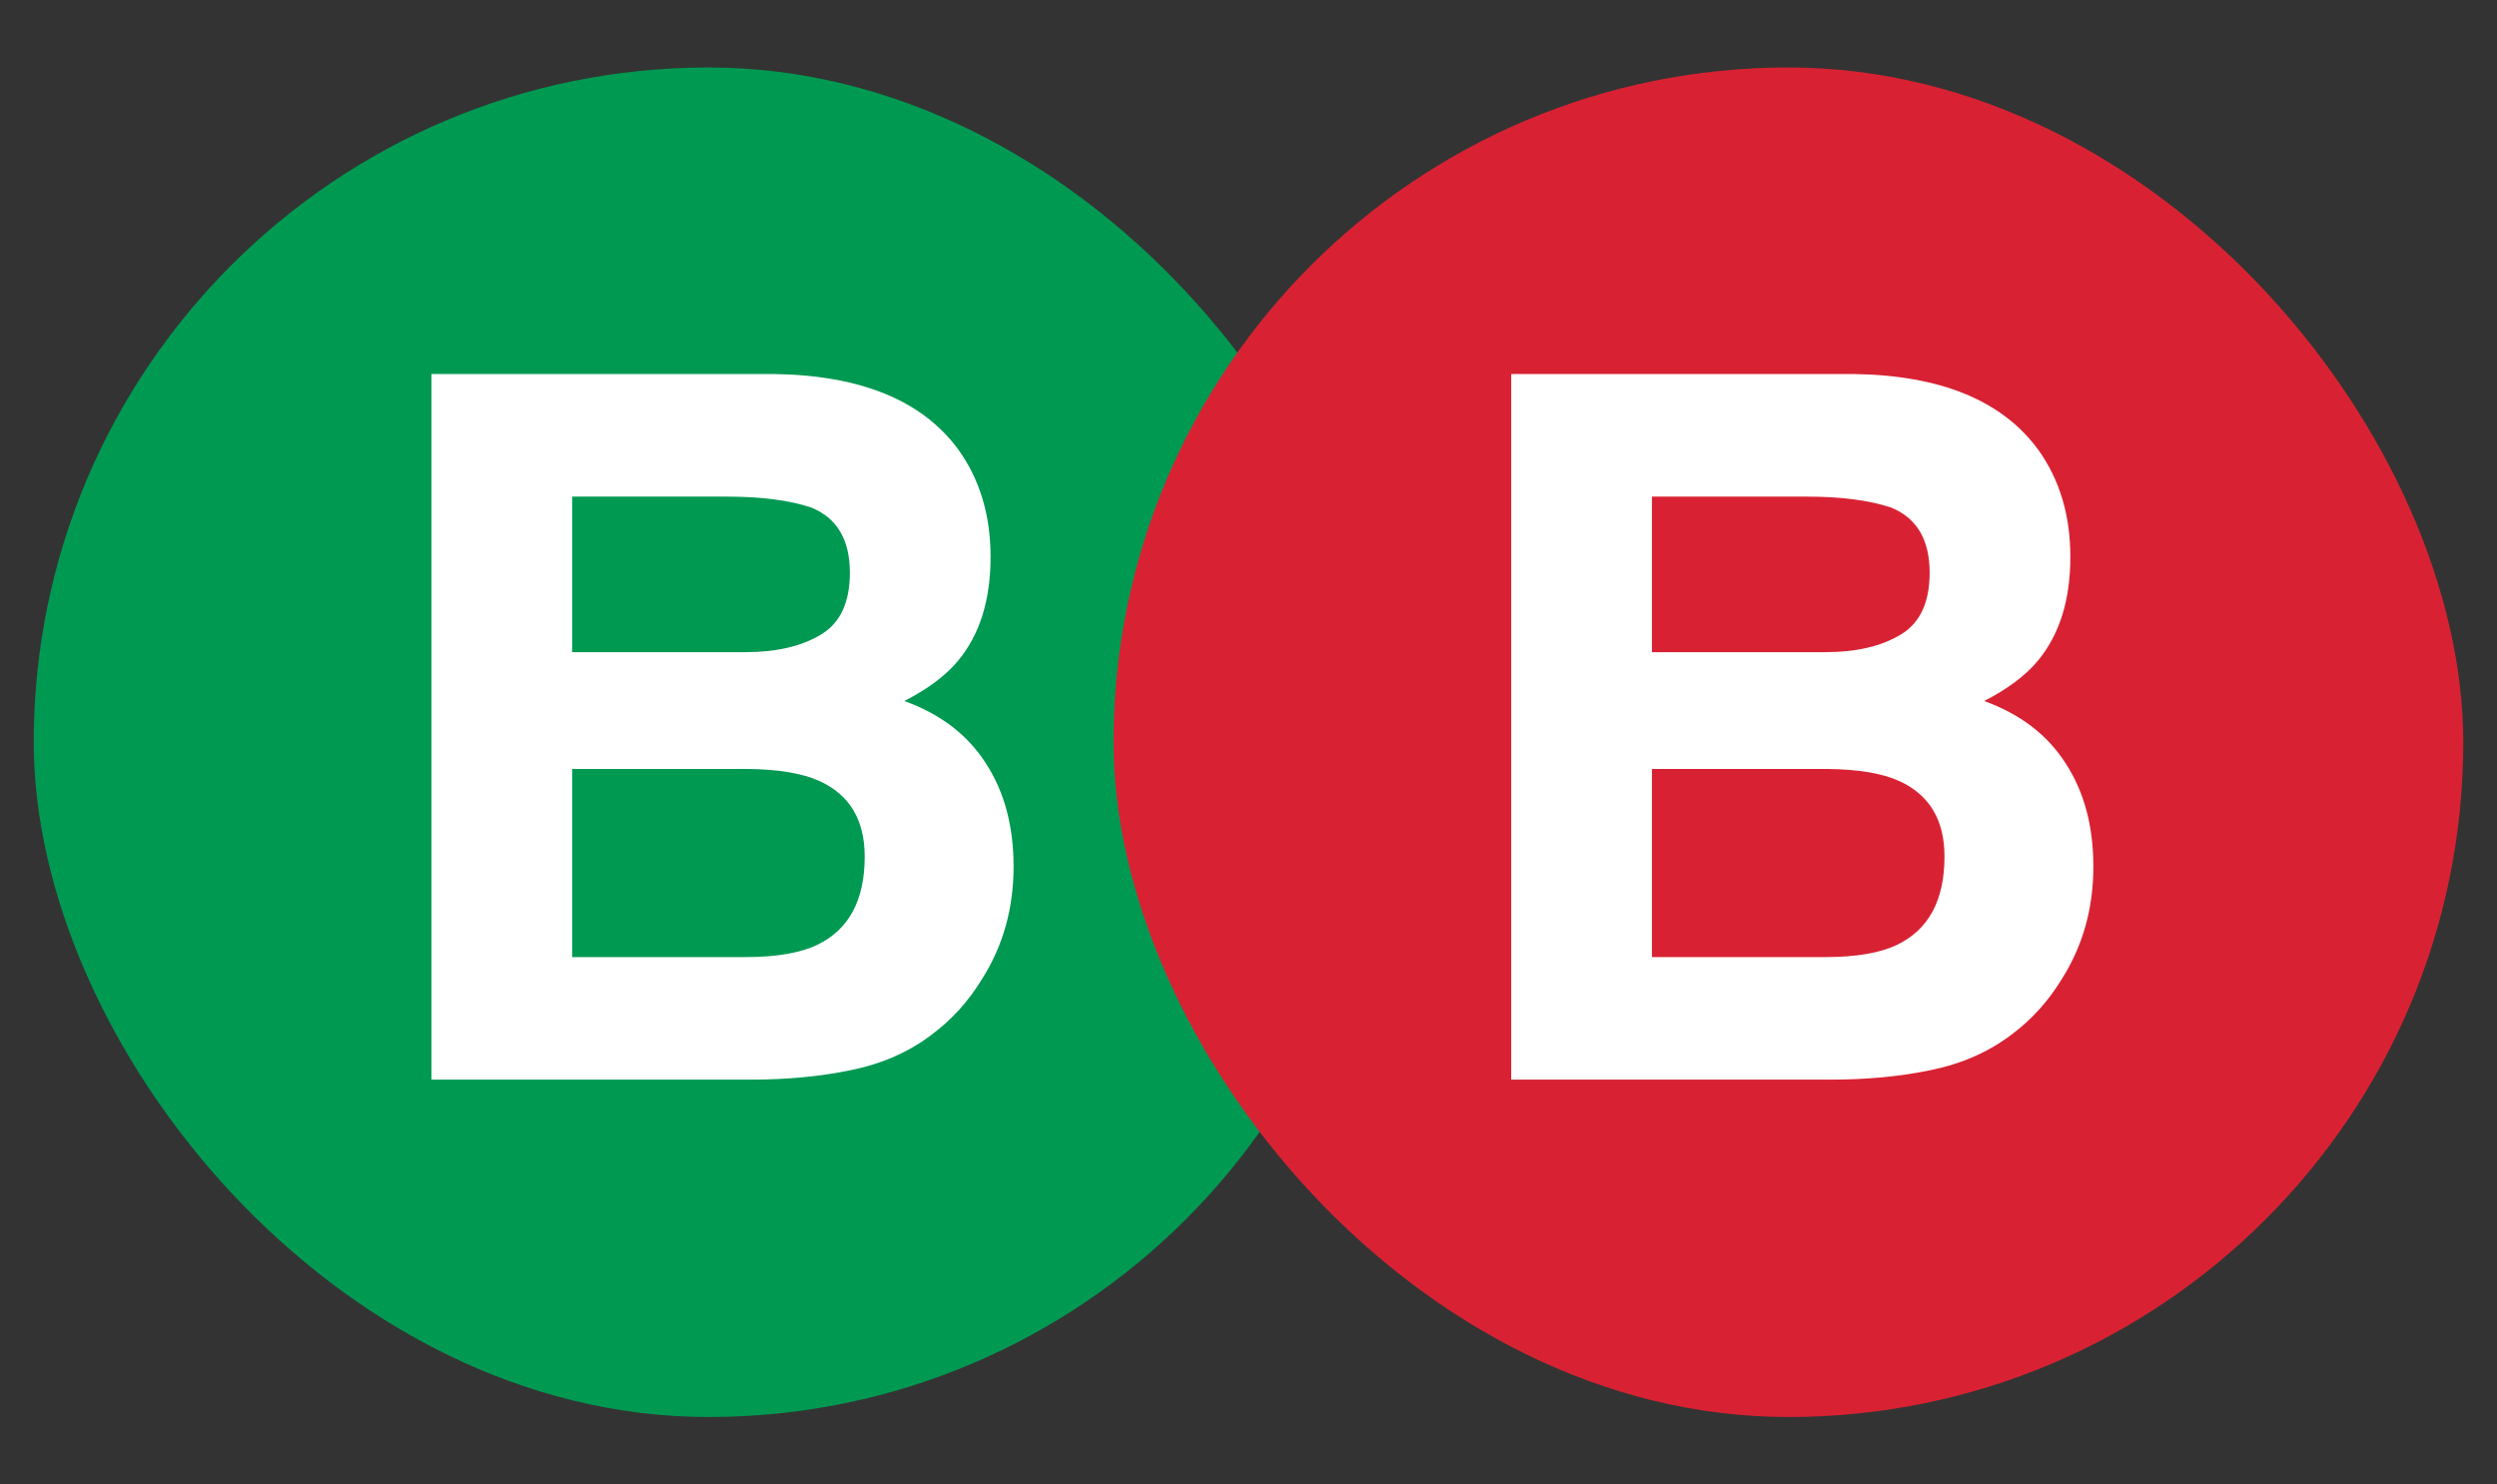 <svg width="37" height="22" viewBox="0 0 37 22" fill="none" xmlns="http://www.w3.org/2000/svg">
<rect x="0" y="0" width="37" height="22" fill="#333333" stroke="none"/>
<g clip-path="url(#clip0_15_20)">
<rect x="20.5" y="21" width="20" height="20" rx="10" transform="rotate(180 20.5 21)" fill="#009952"/>
<path d="M11.131 16L6.393 16L6.393 5.543L11.472 5.543C12.754 5.562 13.662 5.934 14.196 6.657C14.518 7.102 14.678 7.634 14.678 8.253C14.678 8.892 14.518 9.405 14.196 9.793C14.016 10.01 13.751 10.209 13.401 10.389C13.936 10.583 14.338 10.89 14.607 11.311C14.882 11.732 15.019 12.243 15.019 12.843C15.019 13.463 14.863 14.018 14.551 14.51C14.352 14.837 14.104 15.111 13.806 15.333C13.47 15.589 13.073 15.764 12.614 15.858C12.16 15.953 11.666 16 11.131 16ZM11.082 11.396L8.478 11.396L8.478 14.184L11.046 14.184C11.505 14.184 11.862 14.123 12.117 13.999C12.581 13.773 12.813 13.337 12.813 12.694C12.813 12.15 12.588 11.777 12.139 11.573C11.888 11.46 11.536 11.401 11.082 11.396ZM12.167 9.403C12.451 9.232 12.593 8.927 12.593 8.487C12.593 8 12.404 7.679 12.025 7.523C11.699 7.414 11.283 7.36 10.777 7.36L8.478 7.36L8.478 9.665L11.046 9.665C11.505 9.665 11.879 9.578 12.167 9.403Z" fill="white"/>
<rect x="16.5" y="1" width="20" height="20" rx="10" fill="#D82233"/>
<path d="M27.131 16H22.393V5.543H27.472C28.753 5.562 29.662 5.934 30.196 6.657C30.518 7.102 30.678 7.634 30.678 8.253C30.678 8.892 30.518 9.405 30.196 9.793C30.016 10.01 29.751 10.209 29.401 10.389C29.936 10.583 30.338 10.89 30.607 11.311C30.882 11.732 31.019 12.243 31.019 12.843C31.019 13.463 30.863 14.018 30.551 14.51C30.352 14.837 30.104 15.111 29.806 15.333C29.47 15.588 29.073 15.764 28.614 15.858C28.16 15.953 27.666 16 27.131 16ZM27.082 11.396H24.478V14.184H27.046C27.505 14.184 27.862 14.123 28.117 13.999C28.581 13.773 28.813 13.337 28.813 12.694C28.813 12.15 28.588 11.777 28.139 11.573C27.888 11.46 27.536 11.401 27.082 11.396ZM28.167 9.403C28.451 9.232 28.593 8.927 28.593 8.487C28.593 8 28.404 7.679 28.025 7.523C27.699 7.414 27.283 7.36 26.777 7.36H24.478V9.665H27.046C27.505 9.665 27.879 9.578 28.167 9.403Z" fill="white"/>
</g>
<defs>
<clipPath id="clip0_15_20">
<rect width="37" height="22" fill="white"/>
</clipPath>
</defs>
</svg>
